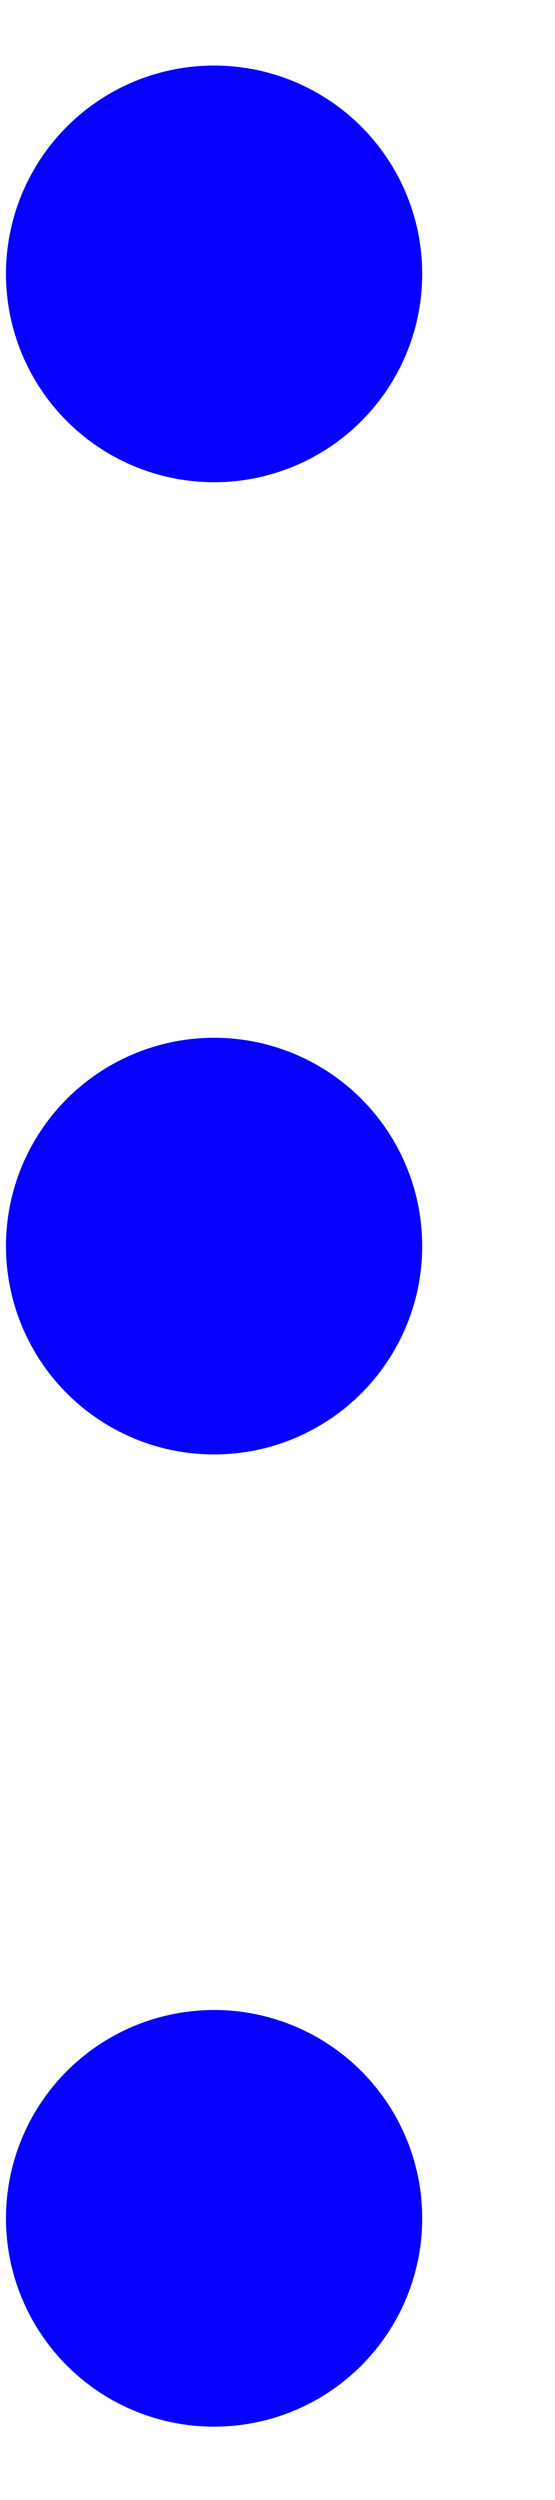 <svg width="4" height="18" viewBox="0 0 4 18" fill="none" xmlns="http://www.w3.org/2000/svg">
<circle cx="1.543" cy="1.972" r="1.5" fill="#0500FF"/>
<circle cx="1.543" cy="8.972" r="1.5" fill="#0500FF"/>
<circle cx="1.543" cy="15.972" r="1.5" fill="#0500FF"/>
</svg>
